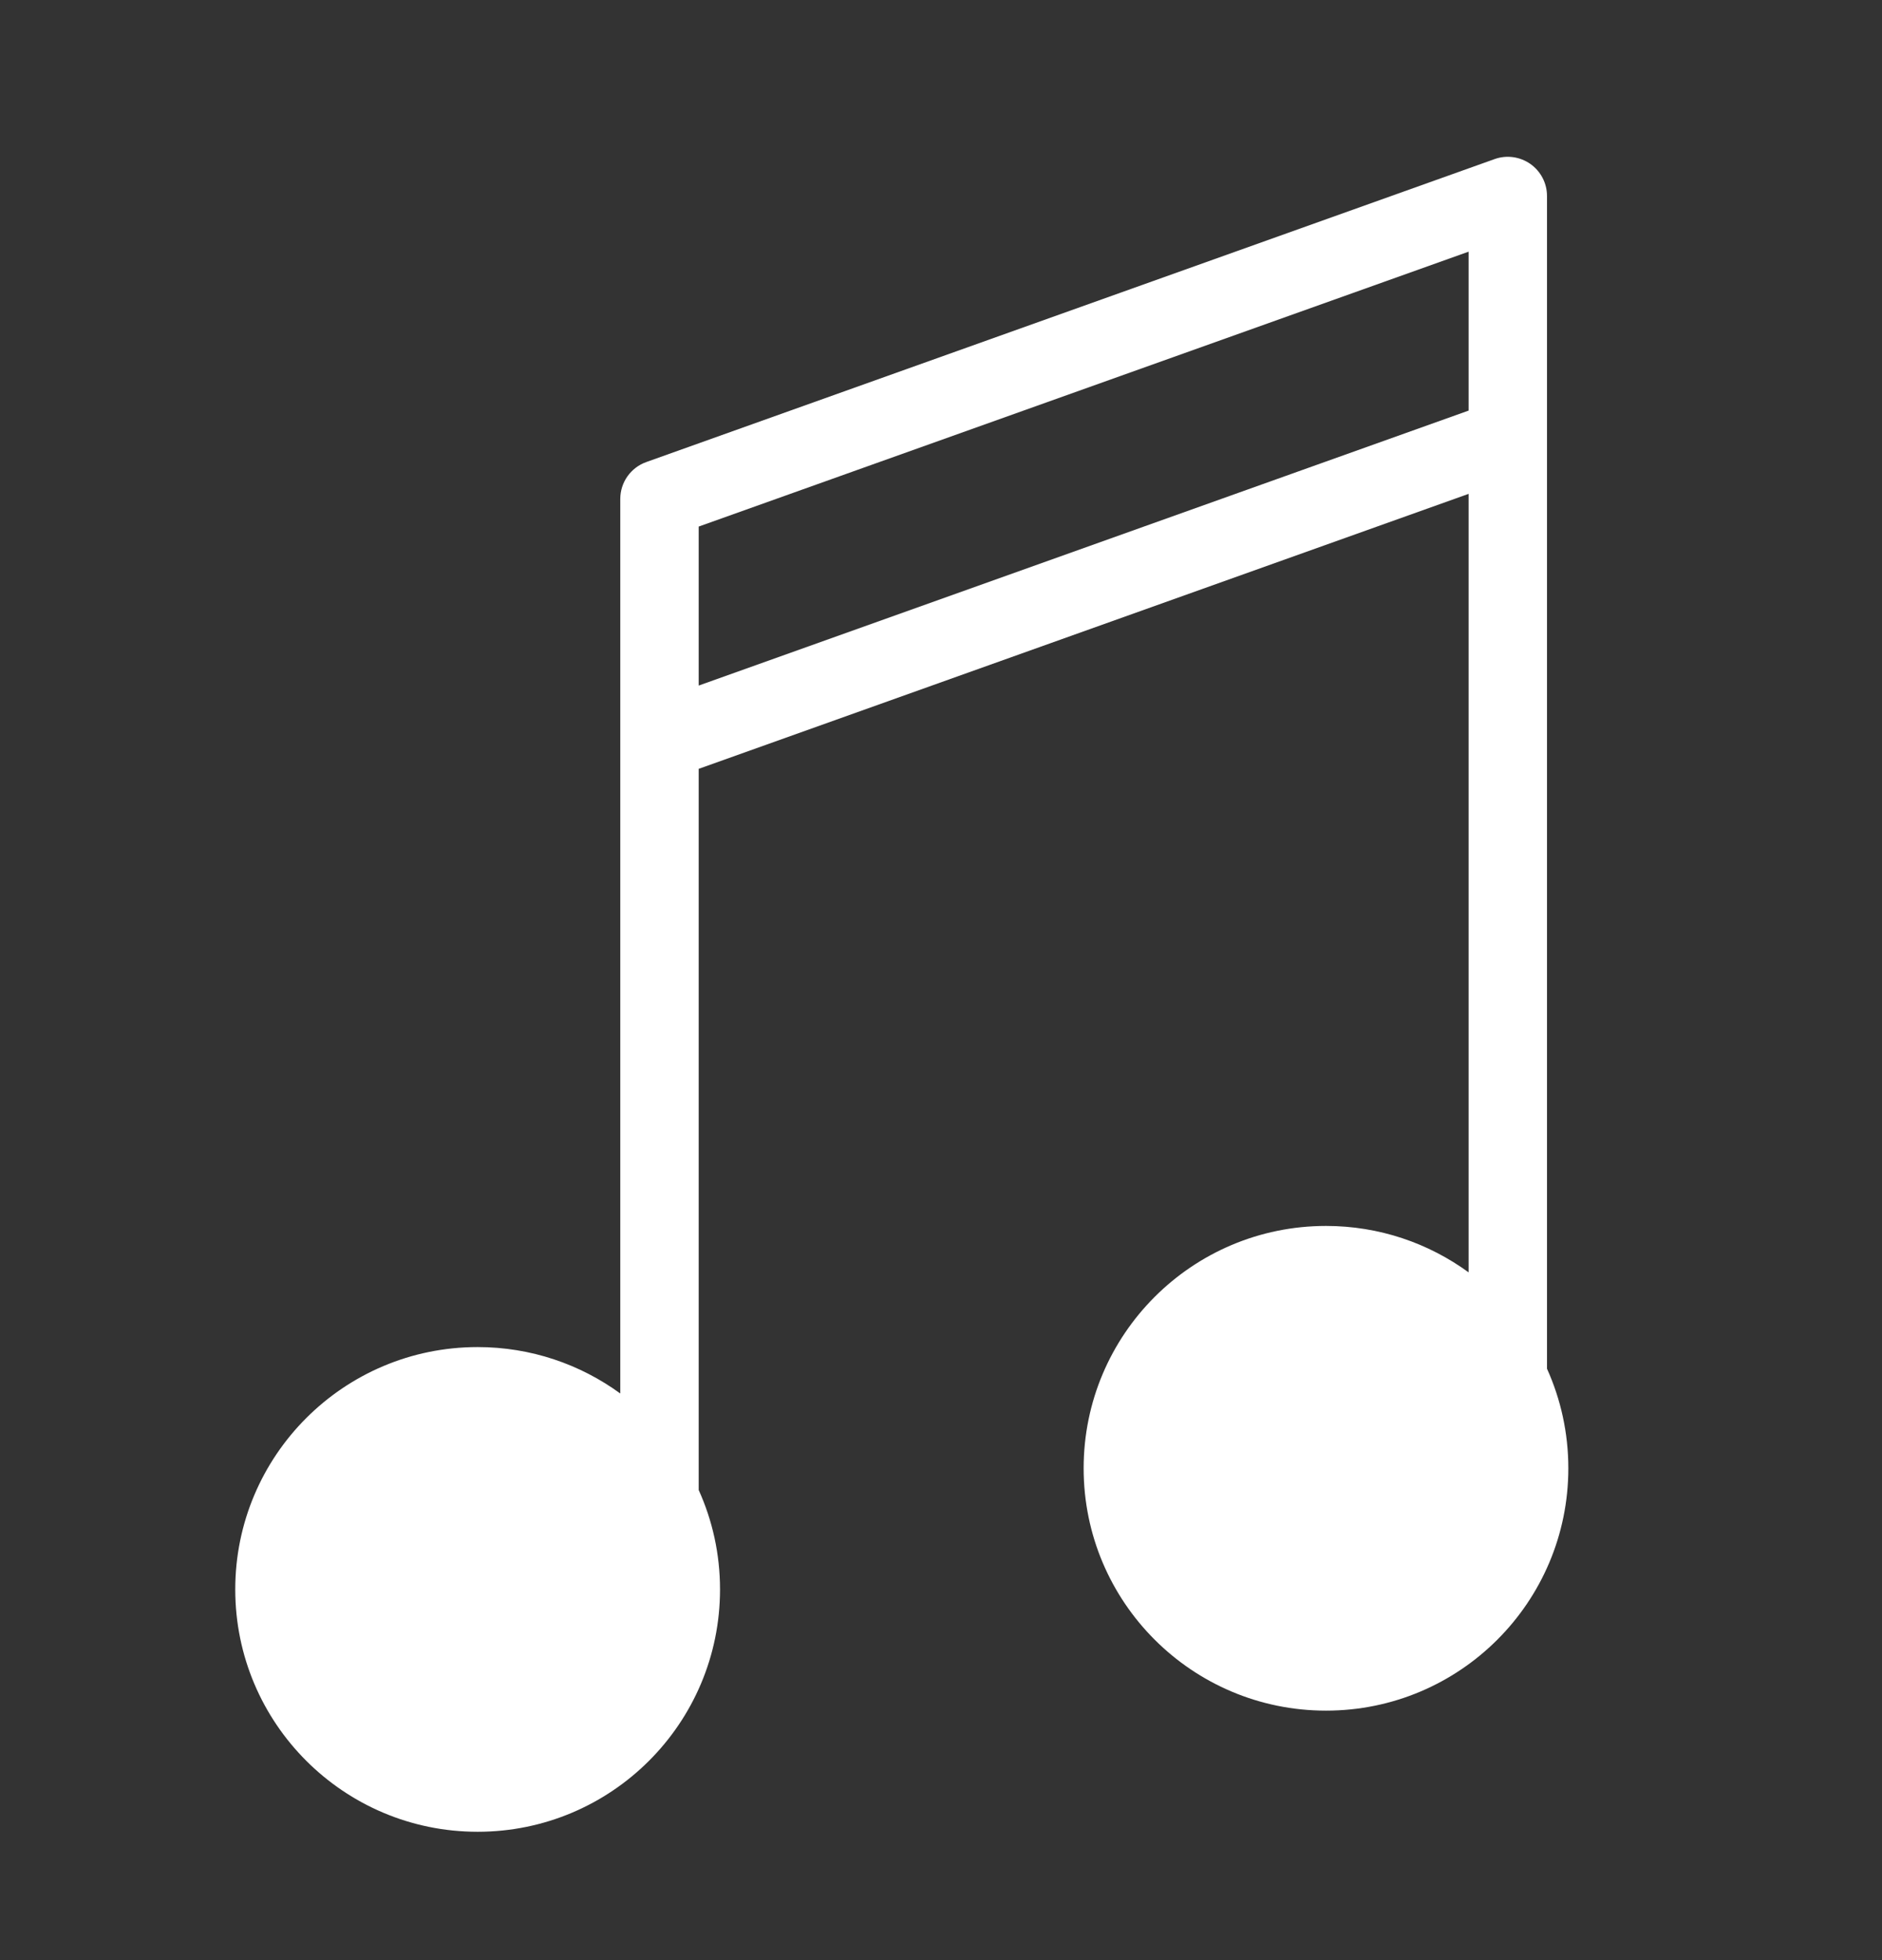<svg width="24" height="25" viewBox="0 0 24 25" fill="none" xmlns="http://www.w3.org/2000/svg">
<rect x="0" y="0" width="24" height="25" fill="#333333" stroke="none"/>
<path fill-rule="evenodd" clip-rule="evenodd" d="M19.728 2.5C19.728 2.337 19.649 2.185 19.516 2.091C19.383 1.998 19.213 1.974 19.06 2.029L8.242 5.893C8.043 5.964 7.91 6.152 7.91 6.364V17.773C7.4 17.401 6.771 17.181 6.091 17.181C4.384 17.181 3 18.565 3 20.272C3 21.979 4.384 23.363 6.091 23.363C7.798 23.363 9.182 21.979 9.182 20.272C9.182 19.82 9.085 19.391 8.91 19.004V9.806L18.728 6.299V16.228C18.218 15.856 17.589 15.636 16.91 15.636C15.203 15.636 13.819 17.02 13.819 18.727C13.819 20.434 15.203 21.818 16.91 21.818C18.617 21.818 20 20.434 20 18.727C20 18.275 19.903 17.845 19.728 17.457V2.5ZM18.728 5.237V3.21L8.91 6.716V8.744L18.728 5.237Z" fill="white"/>
</svg>
